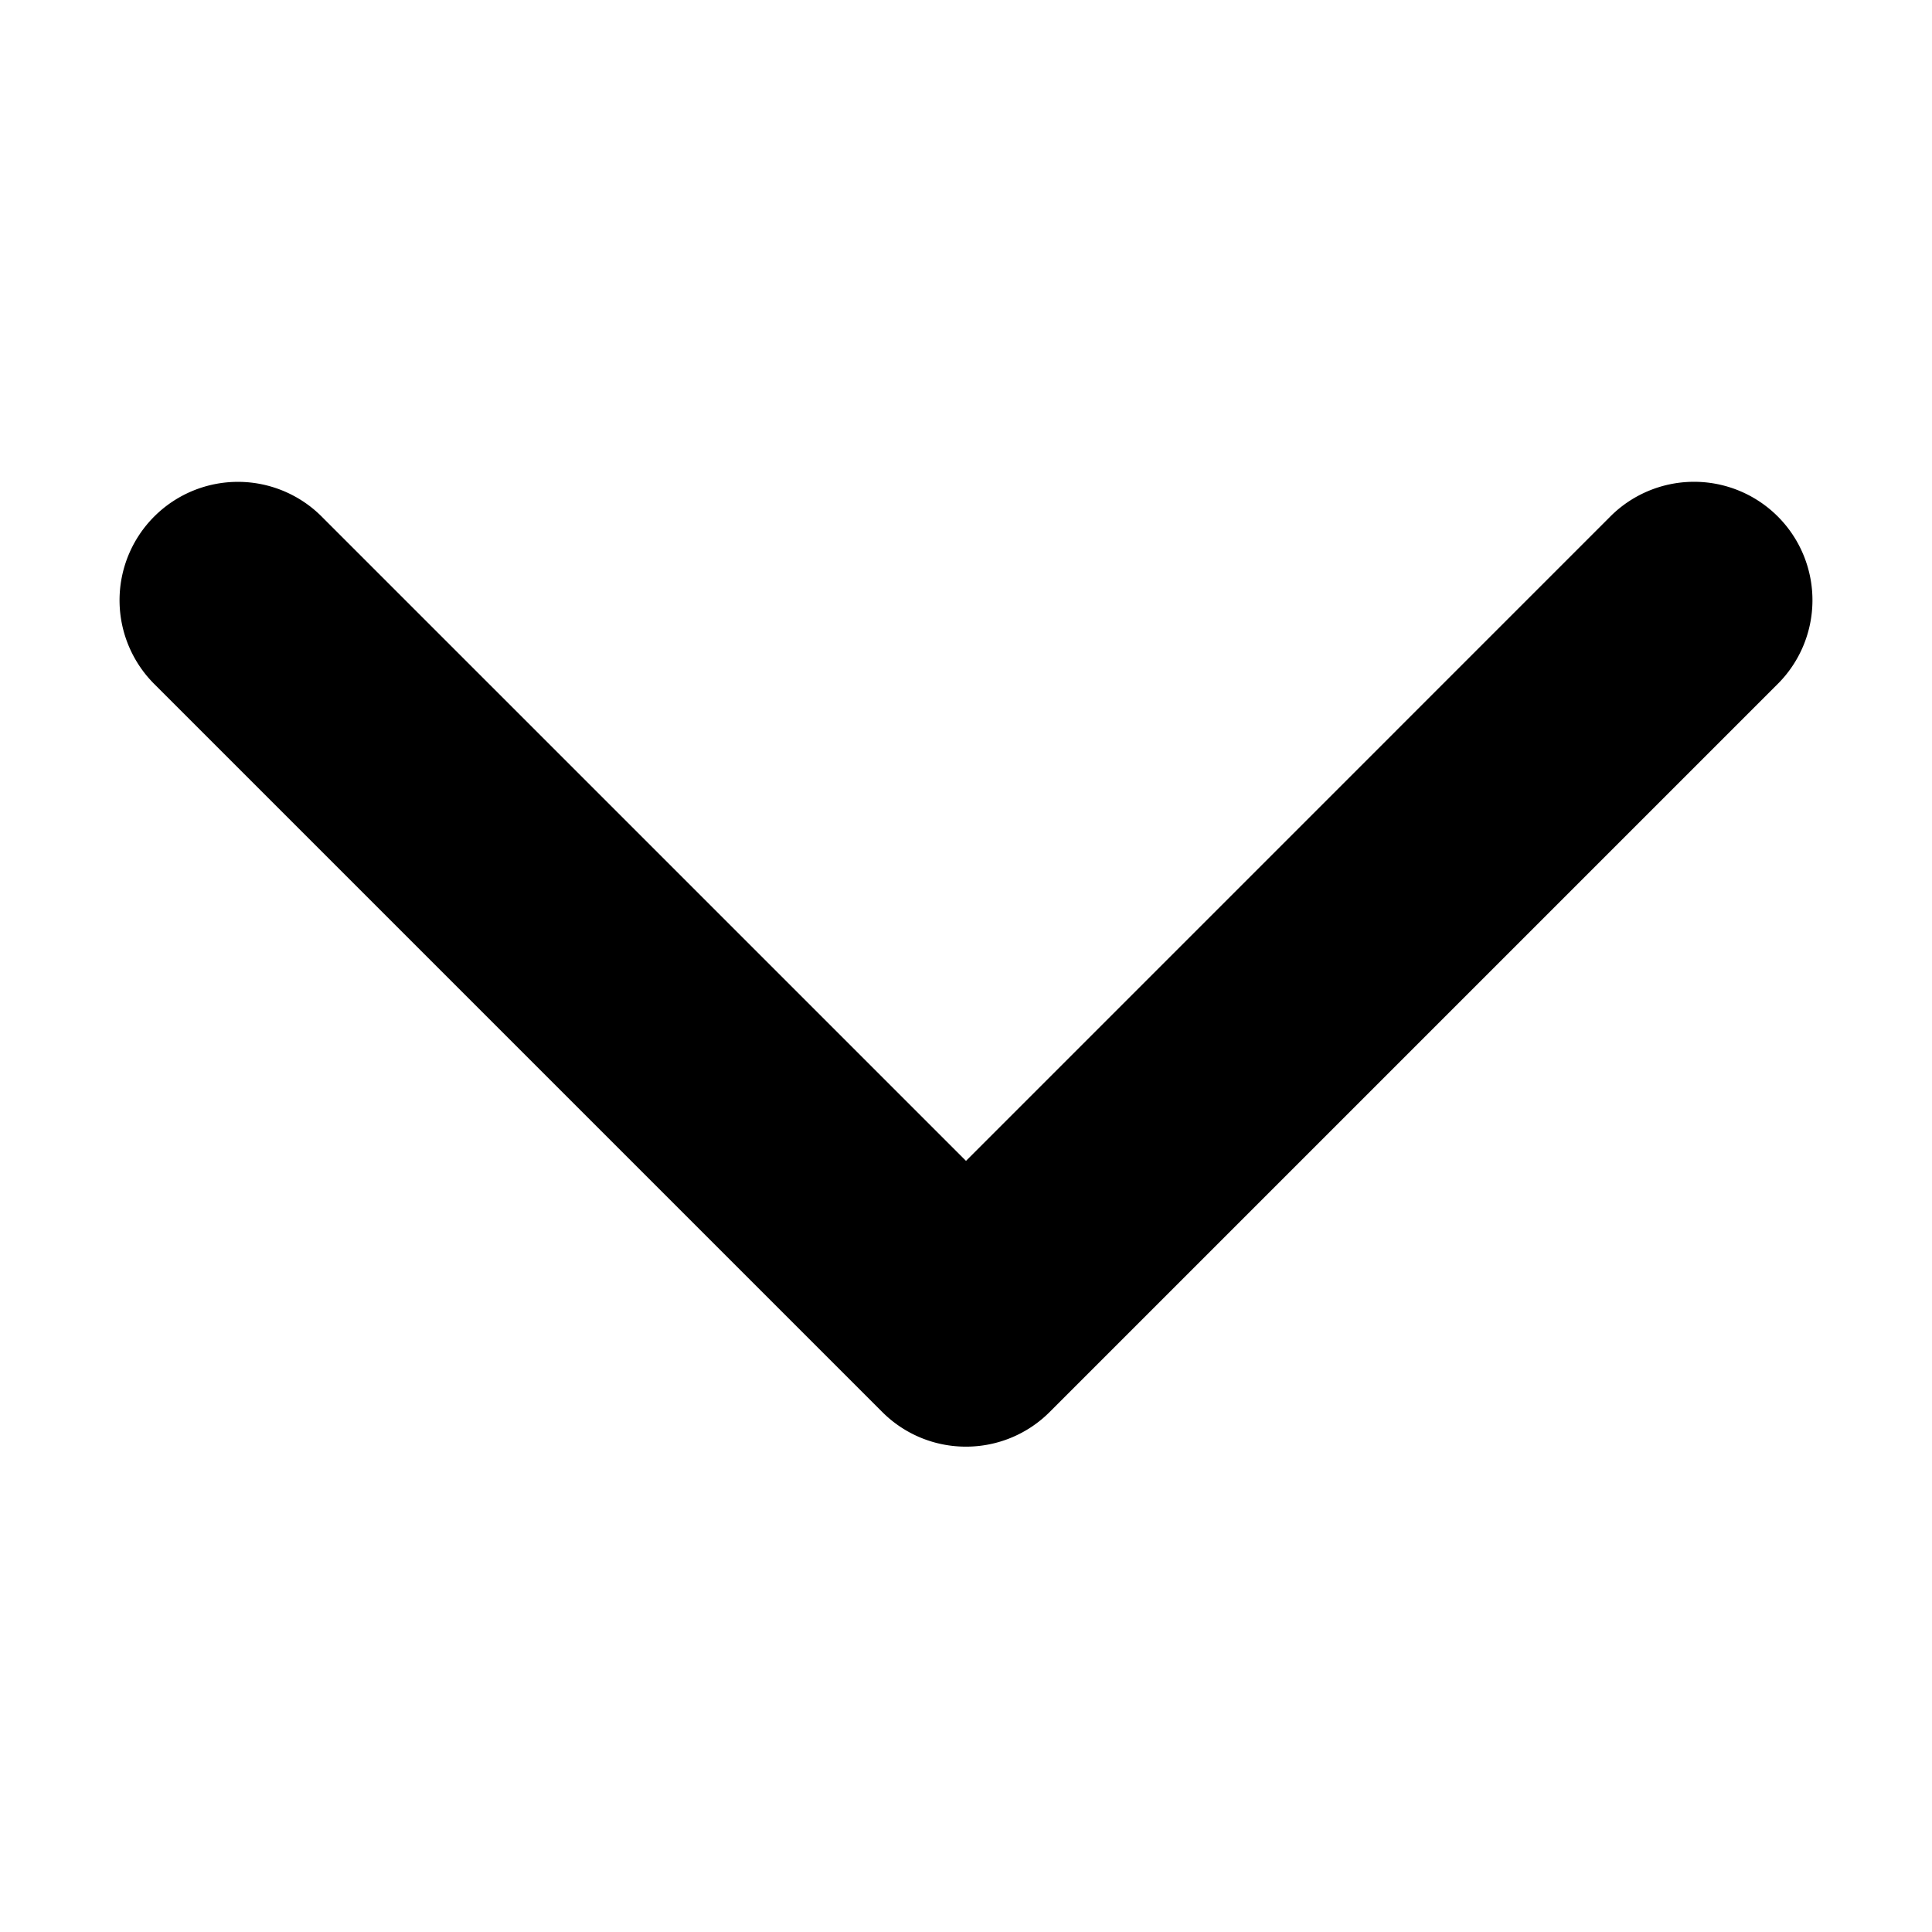 <svg xmlns="http://www.w3.org/2000/svg" width="32" height="32" viewBox="0 0 32 32"><defs><style>.a{opacity:0;}</style></defs><g transform="translate(-616 -30)"><rect class="a" width="32" height="32" transform="translate(616 30)"/><path d="M14,0a1.956,1.956,0,0,0-1.386.574L.574,12.614a1.961,1.961,0,1,0,2.773,2.773L14,4.733,24.653,15.386a1.961,1.961,0,1,0,2.773-2.773L15.386.573A1.955,1.955,0,0,0,14,0Z" transform="translate(646 53.961) rotate(180)"/></g></svg>